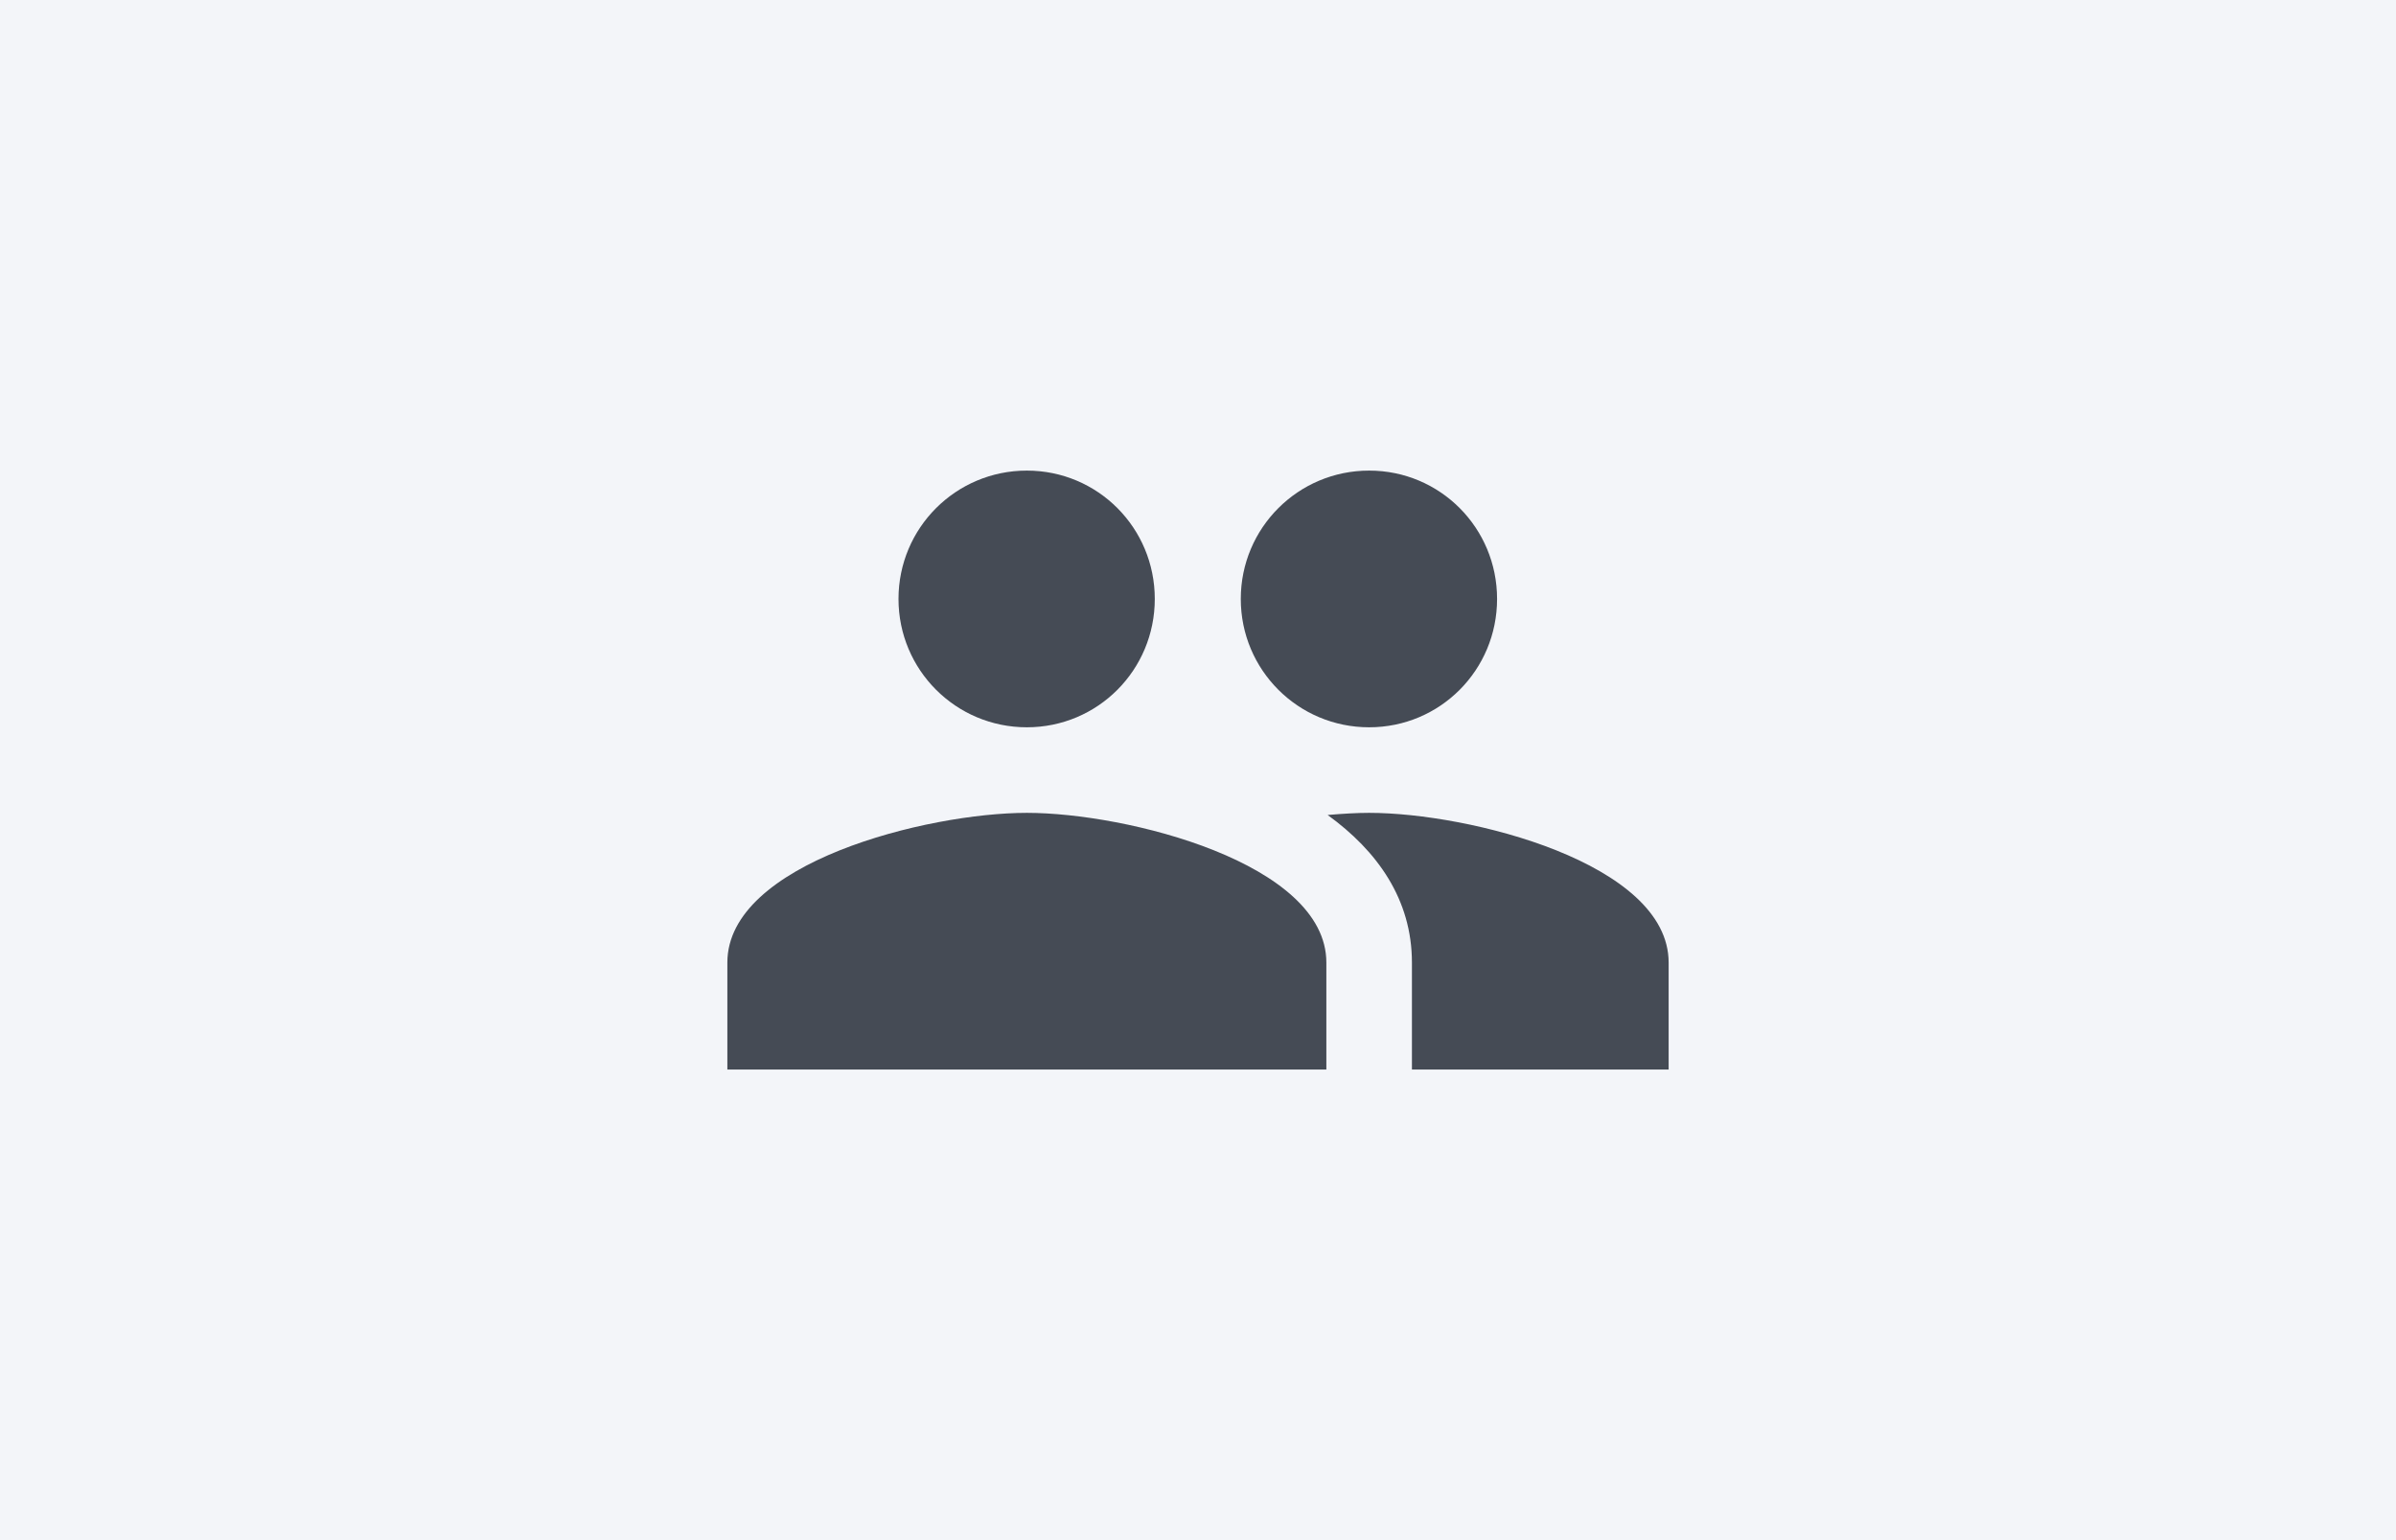 <svg width="56" height="36" viewBox="0 0 56 36" fill="none" xmlns="http://www.w3.org/2000/svg">
<rect width="56" height="36" fill="#F3F5F9"/>
<path d="M32 17C33.66 17 34.99 15.66 34.99 14C34.99 12.34 33.66 11 32 11C30.34 11 29 12.34 29 14C29 15.66 30.34 17 32 17ZM24 17C25.66 17 26.99 15.66 26.99 14C26.99 12.34 25.66 11 24 11C22.34 11 21 12.34 21 14C21 15.66 22.34 17 24 17ZM24 19C21.67 19 17 20.17 17 22.5V25H31V22.5C31 20.17 26.33 19 24 19ZM32 19C31.71 19 31.38 19.02 31.03 19.05C32.19 19.89 33 21.02 33 22.5V25H39V22.5C39 20.17 34.33 19 32 19Z" fill="#2C323D" fill-opacity="0.87"/>
</svg>
